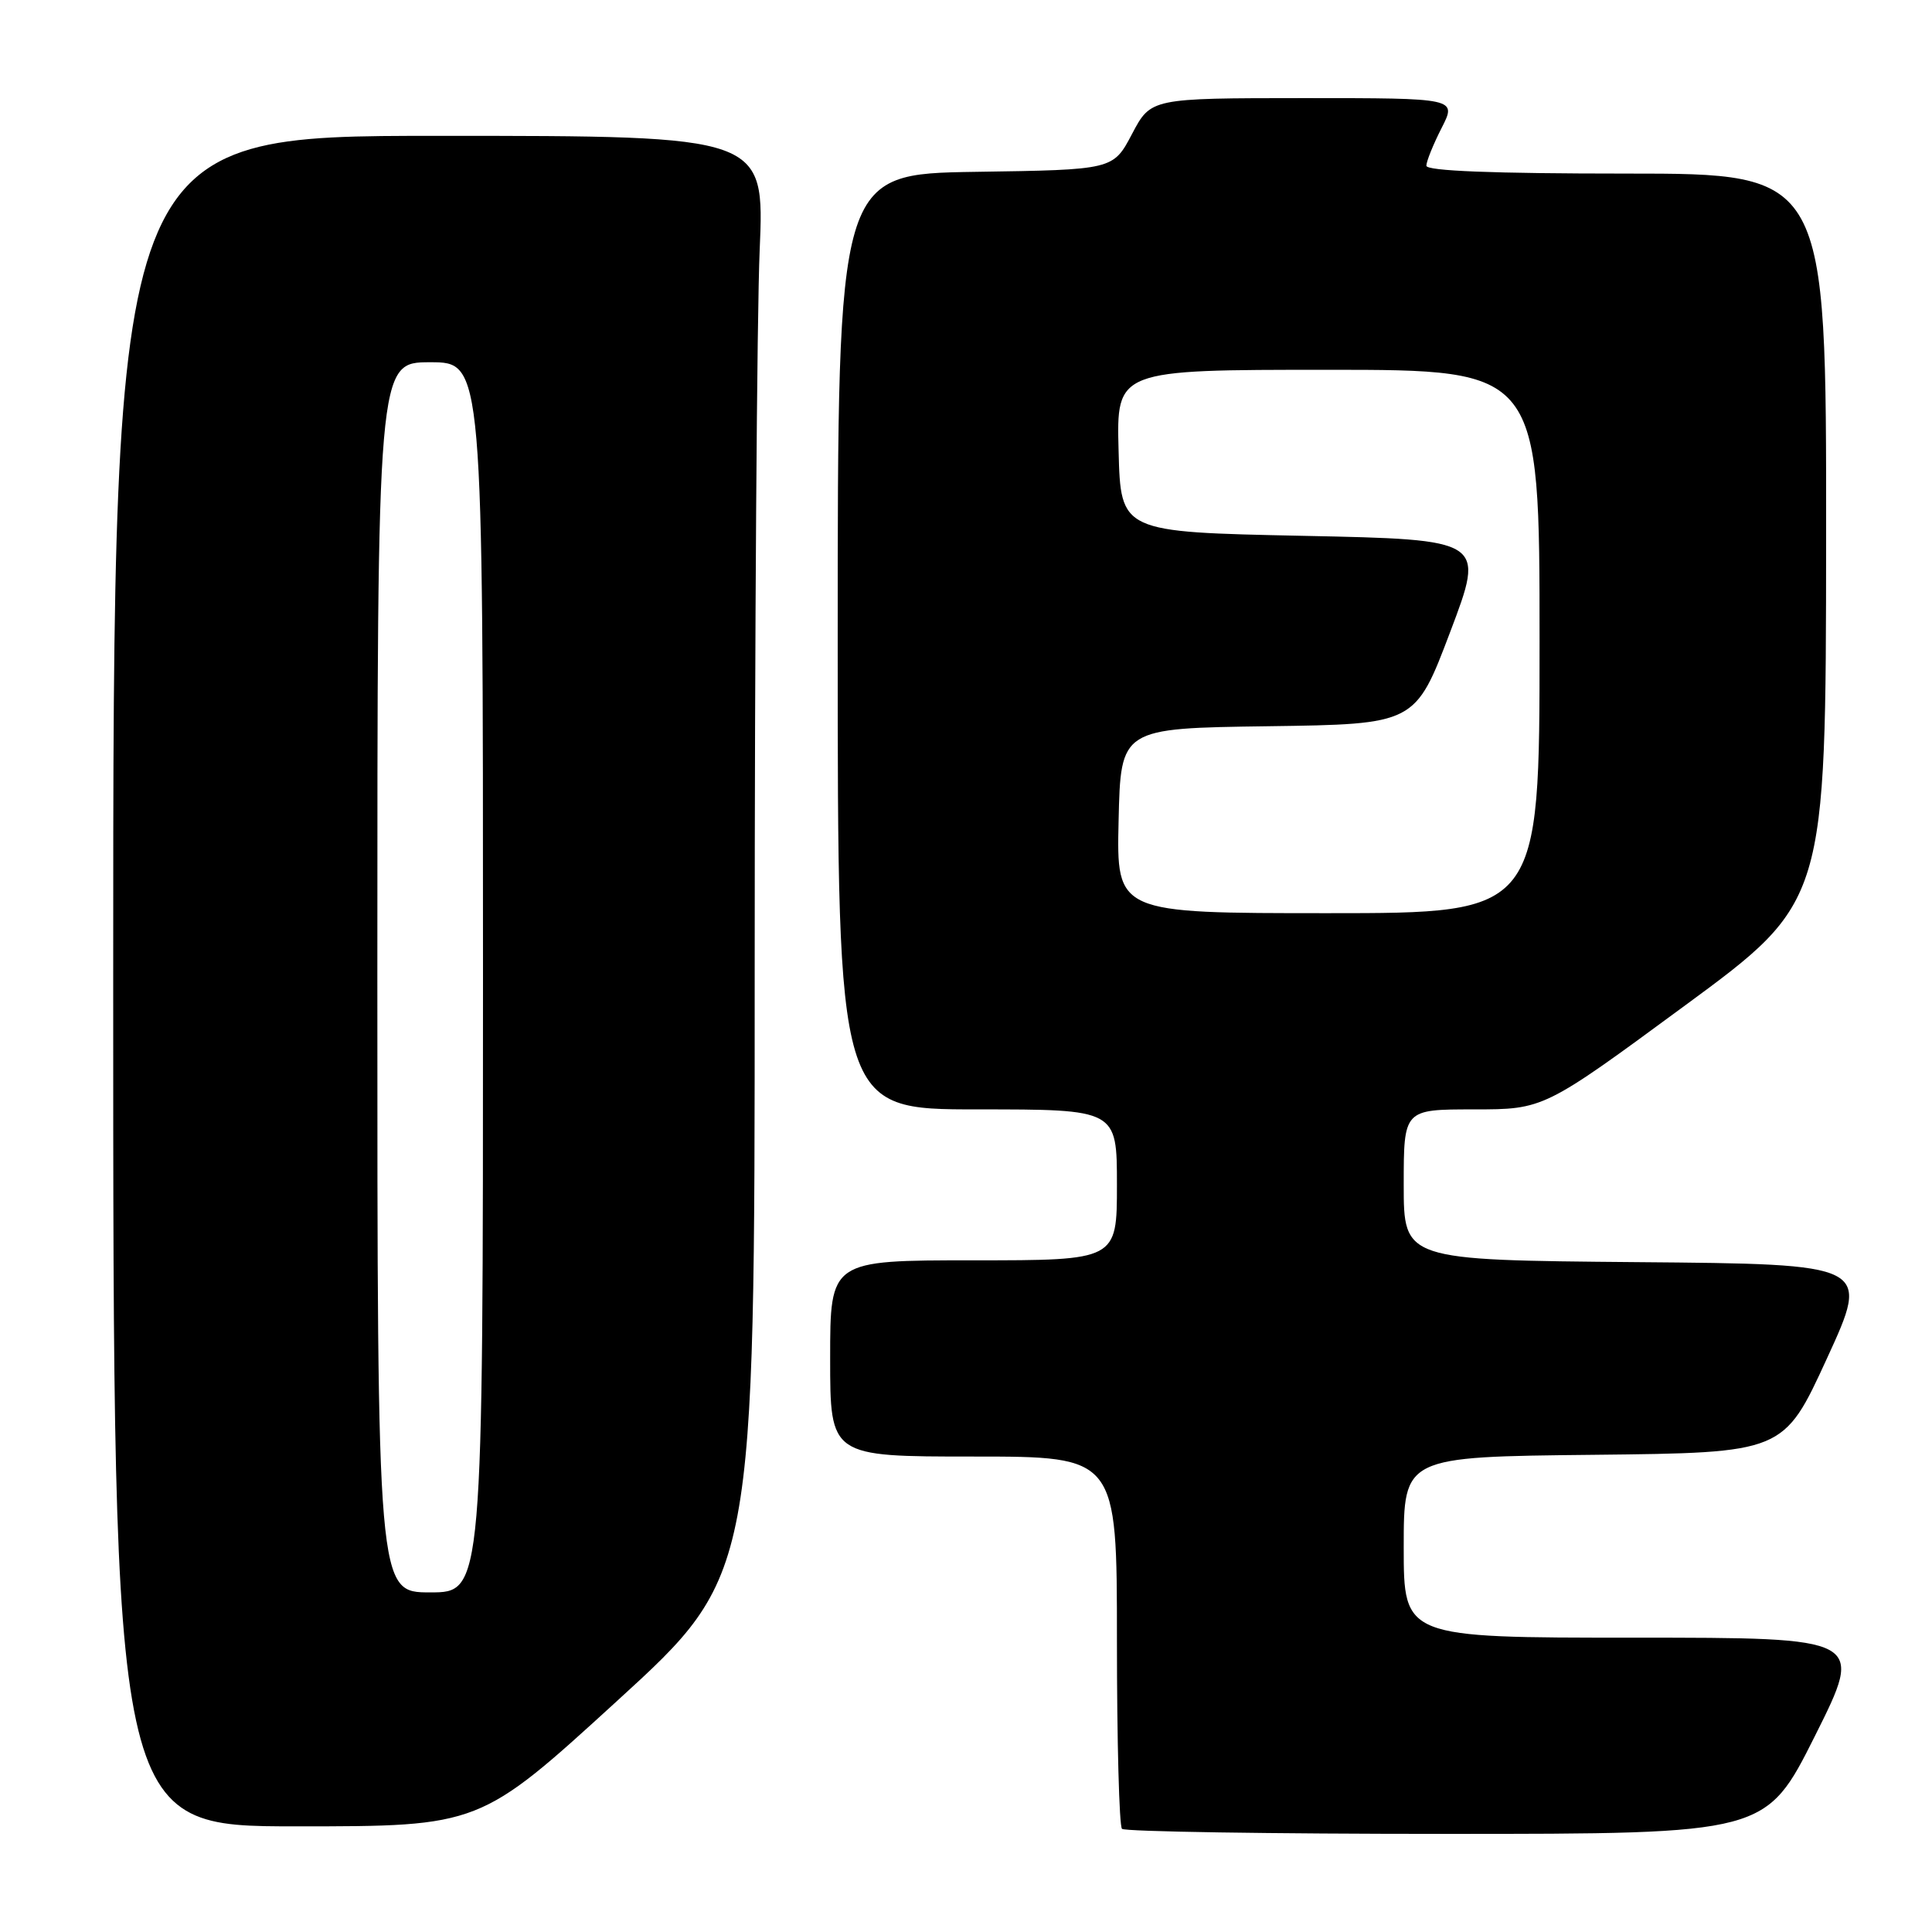 <?xml version="1.0" encoding="UTF-8" standalone="no"?>
<!DOCTYPE svg PUBLIC "-//W3C//DTD SVG 1.1//EN" "http://www.w3.org/Graphics/SVG/1.1/DTD/svg11.dtd" >
<svg xmlns="http://www.w3.org/2000/svg" xmlns:xlink="http://www.w3.org/1999/xlink" version="1.1" viewBox="0 0 256 256">
 <g >
 <path fill="currentColor"
d=" M 240.50 230.00 C 247.01 217.00 247.01 217.00 216.51 217.00 C 186.00 217.00 186.00 217.00 186.00 205.02 C 186.00 193.03 186.00 193.03 211.17 192.77 C 236.34 192.50 236.34 192.50 242.08 180.00 C 247.82 167.50 247.82 167.50 216.91 167.24 C 186.00 166.97 186.00 166.97 186.00 156.99 C 186.00 147.00 186.00 147.00 195.28 147.00 C 204.56 147.00 204.56 147.00 223.25 133.25 C 241.94 119.50 241.94 119.50 241.97 71.25 C 242.00 23.00 242.00 23.00 215.50 23.00 C 197.82 23.00 189.00 22.65 189.00 21.96 C 189.00 21.39 189.91 19.14 191.02 16.96 C 193.04 13.00 193.04 13.00 172.77 13.00 C 152.50 13.01 152.50 13.01 150.00 17.75 C 147.50 22.50 147.50 22.50 129.25 22.77 C 111.00 23.05 111.00 23.05 111.00 85.02 C 111.00 147.00 111.00 147.00 129.50 147.00 C 148.00 147.00 148.00 147.00 148.00 157.00 C 148.00 167.00 148.00 167.00 129.00 167.00 C 110.00 167.00 110.00 167.00 110.00 180.00 C 110.00 193.00 110.00 193.00 129.00 193.00 C 148.00 193.00 148.00 193.00 148.00 217.33 C 148.00 230.72 148.30 241.97 148.67 242.33 C 149.03 242.70 168.38 243.00 191.66 243.00 C 233.99 243.00 233.99 243.00 240.50 230.00 Z  M 81.79 225.36 C 100.00 208.73 100.00 208.73 100.00 128.52 C 100.00 84.41 100.30 41.50 100.66 33.16 C 101.31 18.00 101.31 18.00 58.16 18.00 C 15.00 18.00 15.00 18.00 15.00 130.00 C 15.00 242.00 15.00 242.00 39.29 242.00 C 63.58 242.00 63.58 242.00 81.79 225.36 Z  M 148.22 108.75 C 148.50 96.50 148.50 96.50 168.01 96.23 C 187.53 95.96 187.53 95.96 192.16 83.73 C 196.79 71.50 196.79 71.50 172.64 71.00 C 148.50 70.50 148.50 70.50 148.22 59.75 C 147.93 49.00 147.93 49.00 175.97 49.00 C 204.00 49.00 204.00 49.00 204.00 85.00 C 204.00 121.00 204.00 121.00 175.97 121.00 C 147.94 121.00 147.94 121.00 148.22 108.75 Z  M 50.00 129.50 C 50.00 48.00 50.00 48.00 57.00 48.00 C 64.00 48.00 64.00 48.00 64.00 129.50 C 64.00 211.00 64.00 211.00 57.00 211.00 C 50.00 211.00 50.00 211.00 50.00 129.50 Z "/>
</g>
</svg>